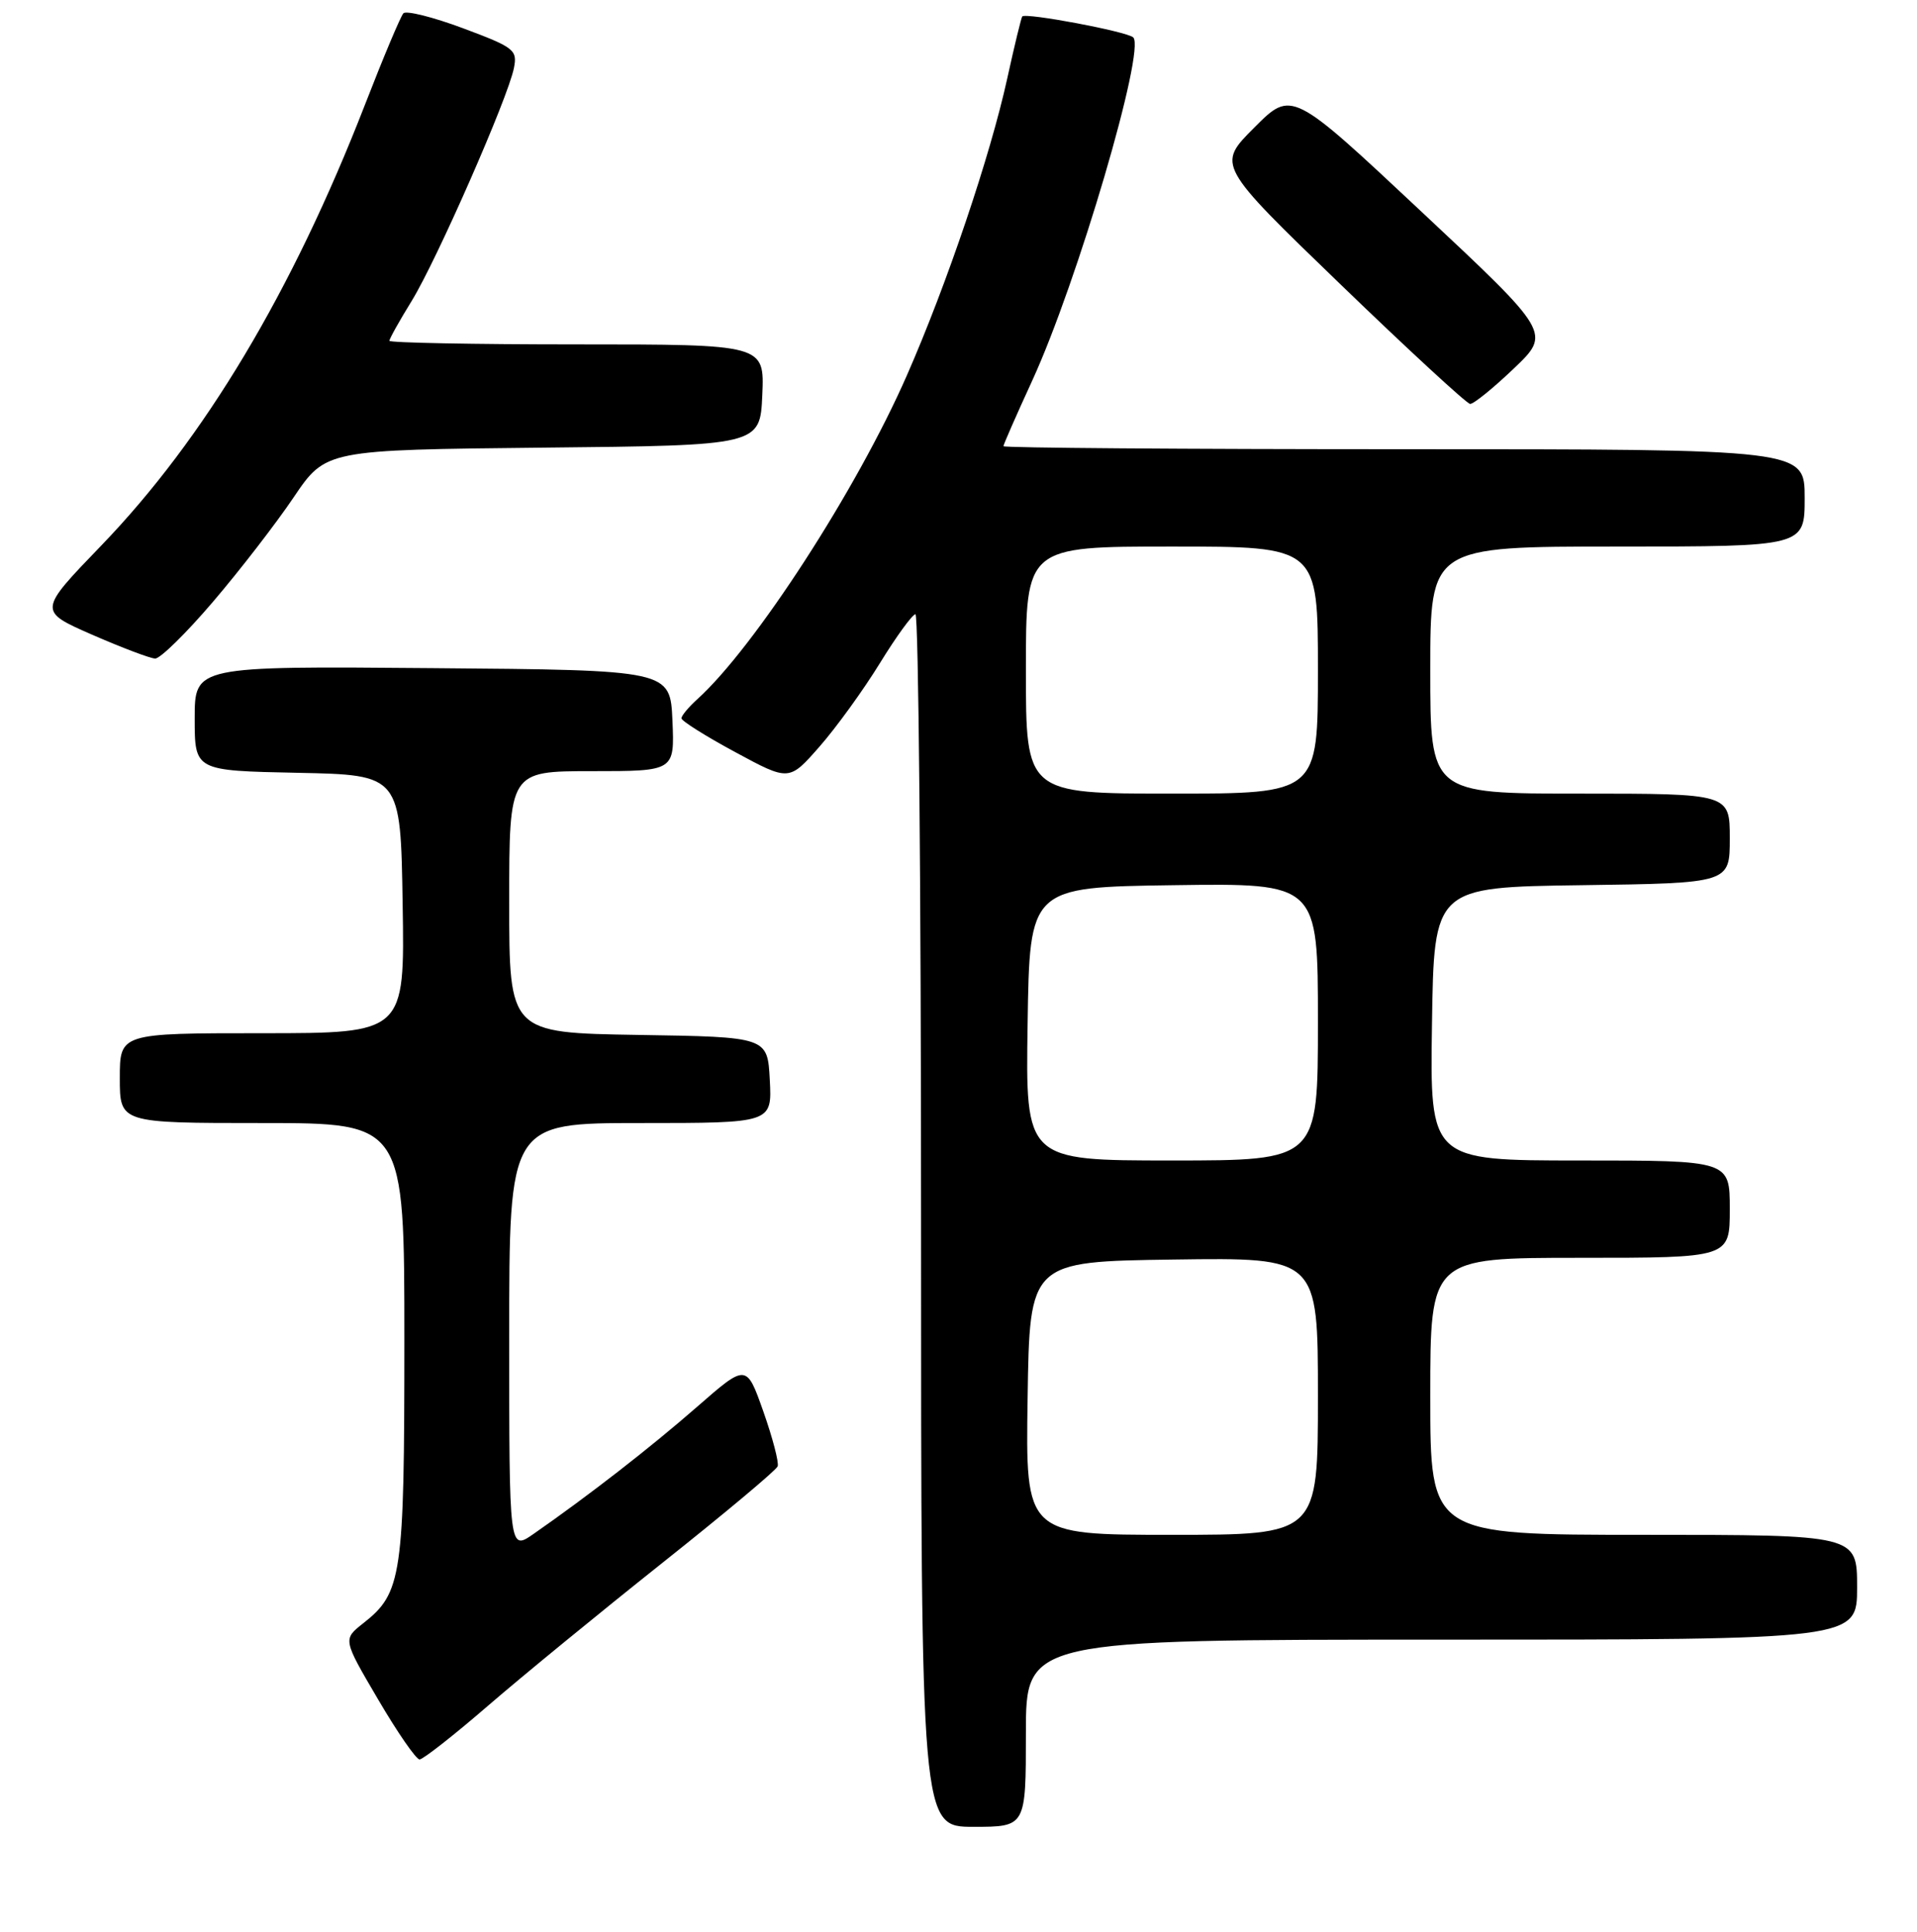 <?xml version="1.0" encoding="UTF-8" standalone="no"?>
<!DOCTYPE svg PUBLIC "-//W3C//DTD SVG 1.1//EN" "http://www.w3.org/Graphics/SVG/1.1/DTD/svg11.dtd" >
<svg xmlns="http://www.w3.org/2000/svg" xmlns:xlink="http://www.w3.org/1999/xlink" version="1.1" viewBox="0 0 256 258">
 <g >
 <path fill="currentColor"
d=" M 137.00 231.50 C 137.00 219.00 137.00 219.00 192.50 219.00 C 248.00 219.00 248.00 219.00 248.00 212.00 C 248.00 205.00 248.00 205.00 219.50 205.00 C 191.00 205.00 191.00 205.00 191.00 186.50 C 191.00 168.00 191.00 168.00 211.00 168.00 C 231.00 168.00 231.00 168.00 231.00 161.50 C 231.00 155.00 231.00 155.00 210.98 155.00 C 190.95 155.00 190.95 155.00 191.23 136.75 C 191.50 118.50 191.50 118.50 211.25 118.23 C 231.00 117.96 231.00 117.96 231.00 111.98 C 231.00 106.00 231.00 106.00 211.00 106.00 C 191.00 106.00 191.00 106.00 191.00 89.50 C 191.00 73.00 191.00 73.00 216.00 73.00 C 241.00 73.00 241.00 73.00 241.00 66.50 C 241.00 60.00 241.00 60.00 187.50 60.00 C 158.07 60.00 134.00 59.82 134.00 59.60 C 134.00 59.38 135.73 55.44 137.84 50.85 C 143.86 37.74 153.03 6.57 151.33 4.99 C 150.48 4.21 136.97 1.66 136.51 2.20 C 136.38 2.37 135.47 6.09 134.51 10.48 C 132.25 20.80 126.45 37.97 121.11 50.13 C 114.42 65.40 100.76 86.49 93.11 93.40 C 91.95 94.45 91.00 95.60 91.00 95.94 C 91.00 96.29 94.24 98.33 98.19 100.46 C 105.38 104.35 105.38 104.35 109.44 99.72 C 111.67 97.18 115.30 92.16 117.50 88.58 C 119.70 85.00 121.84 82.06 122.25 82.04 C 122.66 82.02 123.00 118.45 123.00 163.00 C 123.00 244.00 123.00 244.00 130.00 244.00 C 137.00 244.00 137.00 244.00 137.00 231.50 Z  M 65.19 227.81 C 69.76 223.86 80.25 215.27 88.50 208.71 C 96.75 202.15 103.66 196.37 103.85 195.85 C 104.04 195.34 103.18 192.05 101.94 188.53 C 99.68 182.14 99.68 182.14 93.09 187.90 C 86.88 193.33 78.61 199.76 71.25 204.88 C 68.00 207.14 68.00 207.14 68.00 178.57 C 68.00 150.00 68.00 150.00 85.55 150.00 C 103.10 150.00 103.10 150.00 102.80 144.25 C 102.50 138.50 102.50 138.50 85.25 138.23 C 68.00 137.95 68.00 137.95 68.00 120.48 C 68.00 103.00 68.00 103.00 79.05 103.00 C 90.09 103.00 90.09 103.00 89.80 96.25 C 89.50 89.50 89.50 89.50 57.75 89.24 C 26.00 88.97 26.00 88.97 26.00 95.96 C 26.00 102.94 26.00 102.94 39.75 103.22 C 53.50 103.50 53.50 103.50 53.77 120.75 C 54.05 138.00 54.05 138.00 35.02 138.00 C 16.00 138.00 16.00 138.00 16.00 144.00 C 16.00 150.00 16.00 150.00 35.00 150.00 C 54.00 150.00 54.00 150.00 54.00 179.03 C 54.00 210.56 53.68 212.75 48.51 216.81 C 45.78 218.96 45.78 218.96 50.49 226.98 C 53.07 231.39 55.57 235.00 56.03 235.00 C 56.49 235.00 60.61 231.77 65.19 227.81 Z  M 28.44 80.38 C 32.02 76.19 36.87 69.91 39.22 66.42 C 43.50 60.09 43.50 60.09 72.50 59.79 C 101.50 59.50 101.50 59.50 101.80 52.75 C 102.09 46.00 102.09 46.00 77.05 46.00 C 63.27 46.00 52.00 45.78 52.00 45.52 C 52.00 45.25 53.34 42.85 54.98 40.19 C 58.32 34.75 67.84 13.08 68.63 9.09 C 69.11 6.67 68.68 6.33 61.85 3.78 C 57.83 2.28 54.24 1.38 53.87 1.78 C 53.50 2.17 51.18 7.69 48.72 14.03 C 39.03 38.96 27.30 58.57 13.53 72.86 C 5.09 81.61 5.09 81.61 12.29 84.77 C 16.26 86.50 20.05 87.94 20.72 87.96 C 21.39 87.98 24.87 84.57 28.44 80.38 Z  M 202.14 49.24 C 207.13 44.48 207.13 44.48 189.81 28.26 C 172.50 12.03 172.50 12.03 167.50 17.04 C 162.50 22.04 162.50 22.04 179.00 37.97 C 188.07 46.73 195.87 53.92 196.32 53.95 C 196.78 53.98 199.39 51.86 202.14 49.24 Z  M 137.23 186.75 C 137.50 168.50 137.50 168.50 156.75 168.23 C 176.00 167.96 176.00 167.96 176.00 186.48 C 176.00 205.00 176.00 205.00 156.48 205.00 C 136.95 205.00 136.95 205.00 137.23 186.75 Z  M 137.23 136.75 C 137.50 118.50 137.50 118.50 156.75 118.23 C 176.00 117.96 176.00 117.96 176.00 136.48 C 176.00 155.00 176.00 155.00 156.48 155.00 C 136.95 155.00 136.95 155.00 137.23 136.75 Z  M 137.00 89.50 C 137.00 73.00 137.00 73.00 156.50 73.00 C 176.00 73.00 176.00 73.00 176.00 89.50 C 176.00 106.00 176.00 106.00 156.50 106.00 C 137.00 106.00 137.00 106.00 137.00 89.50 Z "/>
</g>
</svg>